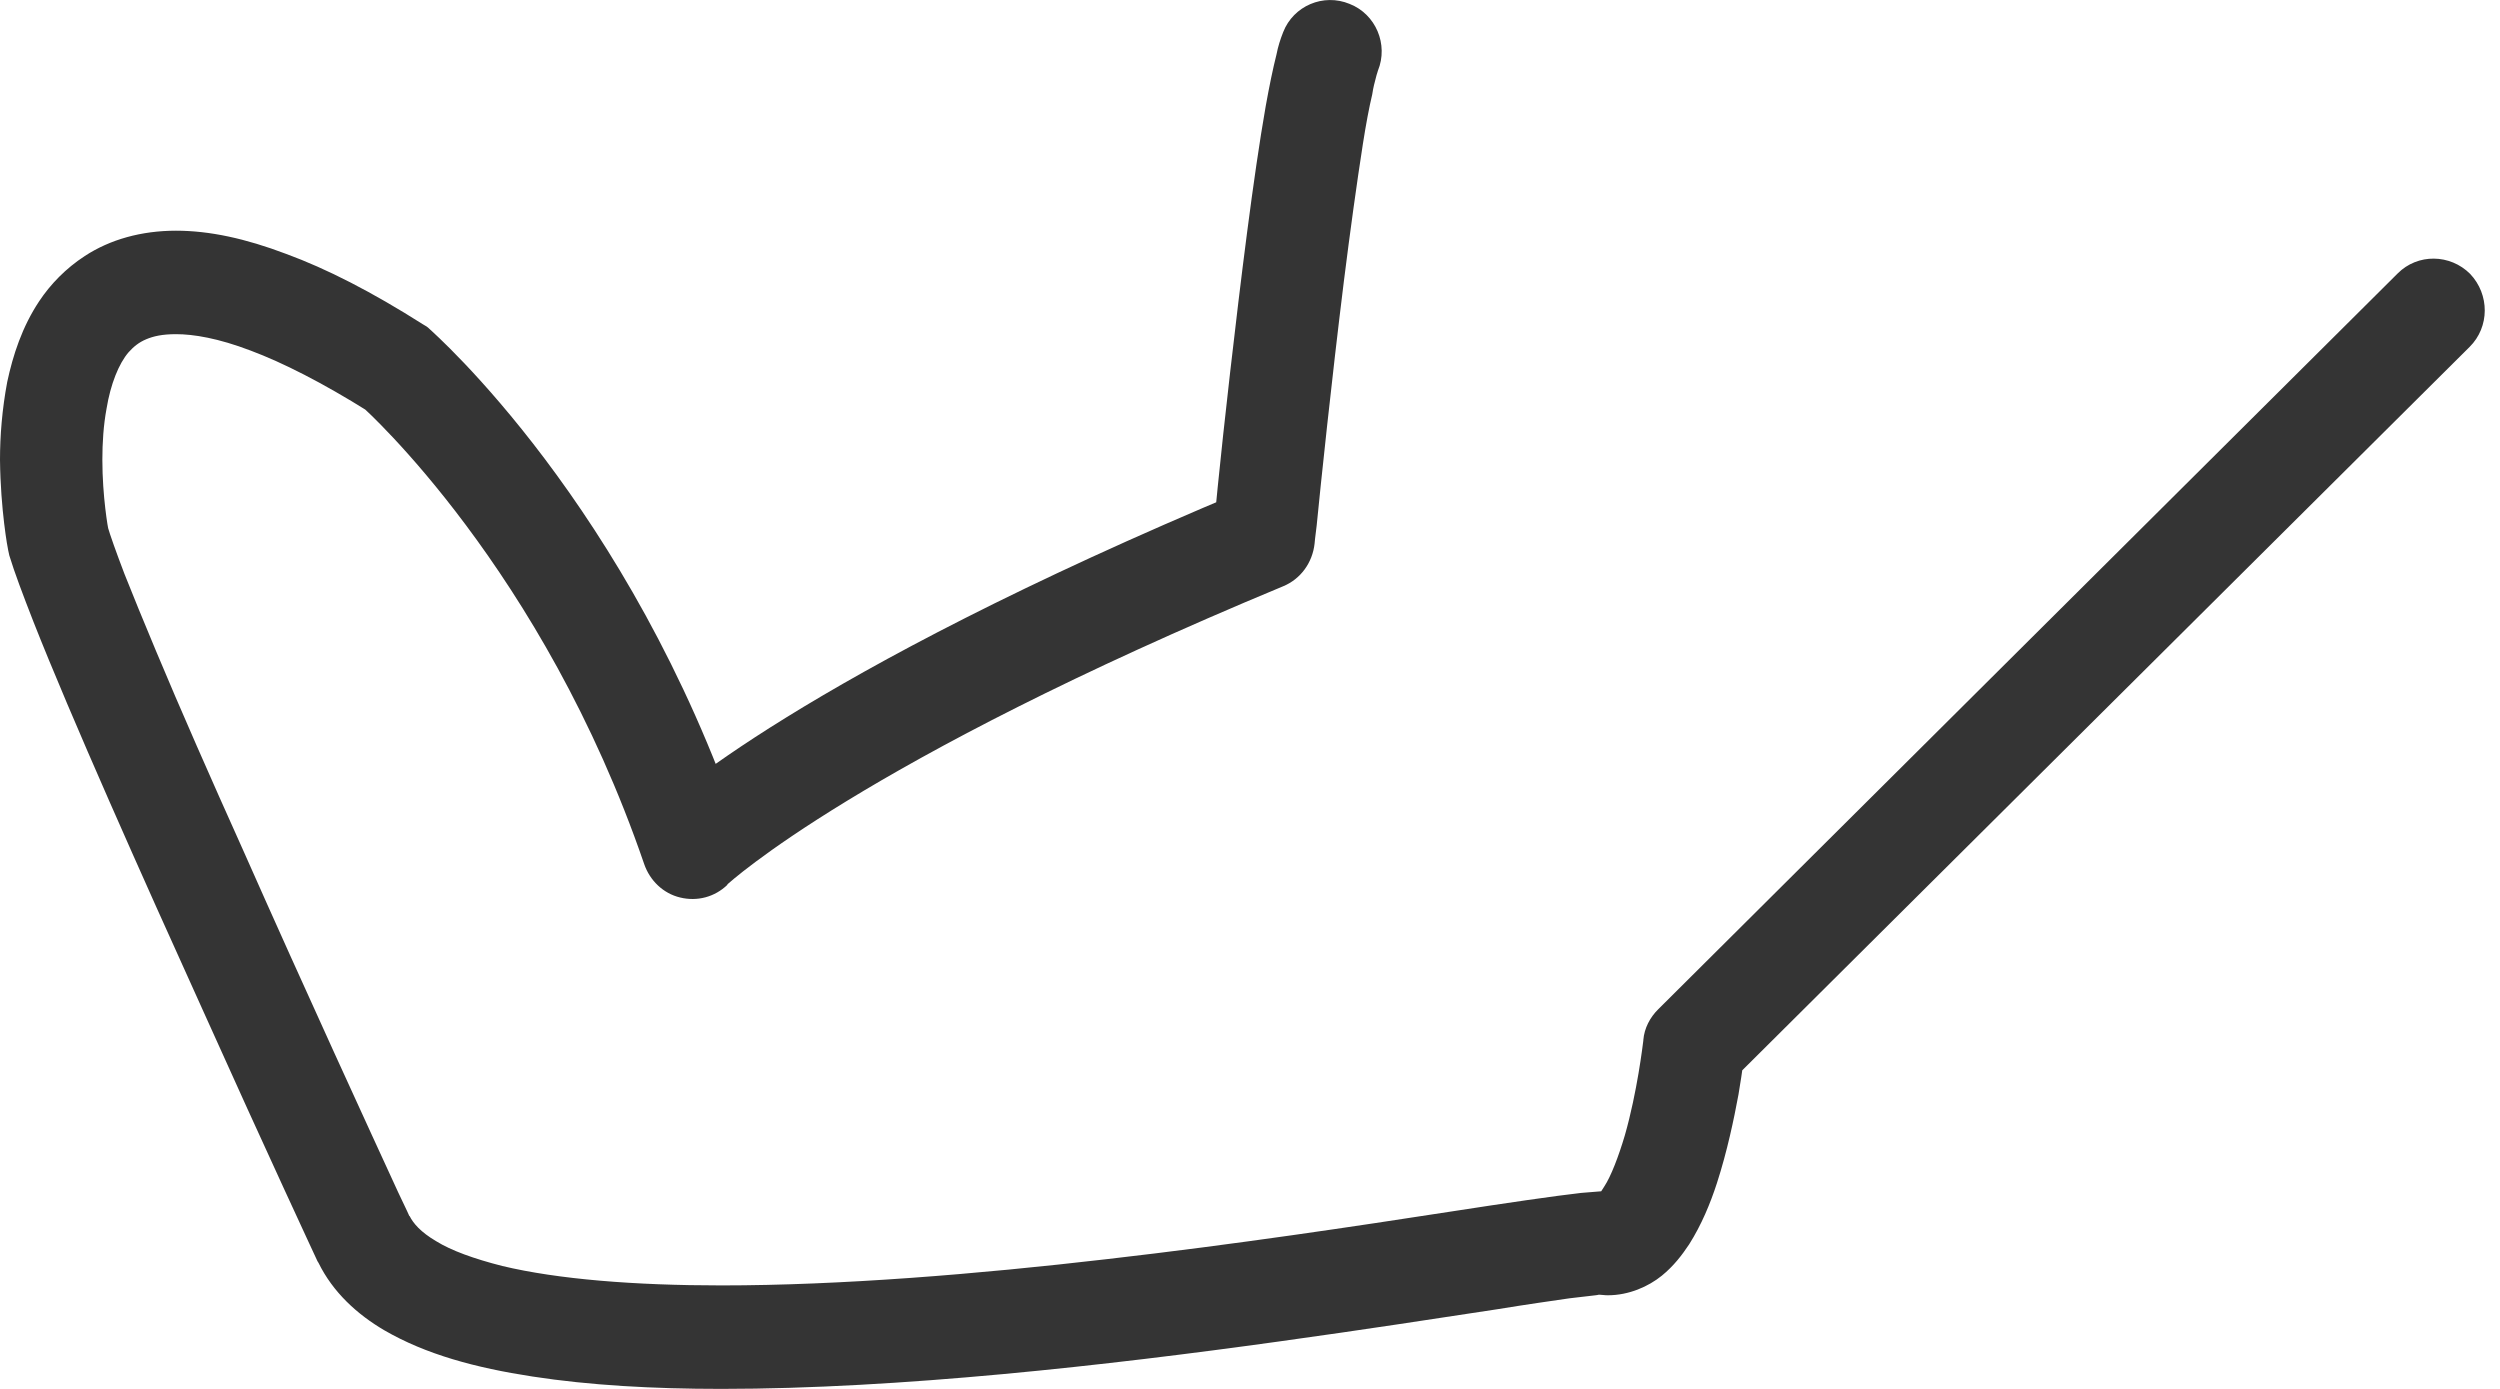 <svg width="18" height="10" viewBox="0 0 18 10" fill="none" xmlns="http://www.w3.org/2000/svg">
<path d="M17.263 1.969L11.94 7.266C11.88 7.325 11.839 7.403 11.832 7.488V7.492C11.828 7.522 11.788 7.863 11.699 8.174C11.654 8.326 11.599 8.47 11.55 8.544C11.539 8.563 11.528 8.577 11.521 8.589L11.51 8.6L11.576 8.692V8.581C11.539 8.581 11.51 8.6 11.51 8.6L11.576 8.692V8.581V8.681L11.588 8.581H11.576V8.681L11.588 8.581L11.55 8.952L11.595 8.581C11.569 8.581 11.55 8.577 11.532 8.577C11.48 8.581 11.439 8.585 11.384 8.589C11.191 8.611 10.861 8.659 10.428 8.726C9.78 8.826 8.902 8.959 7.968 9.066C7.038 9.174 6.053 9.255 5.194 9.255C4.571 9.255 4.016 9.211 3.616 9.115C3.412 9.063 3.249 9.004 3.141 8.937C3.027 8.87 2.975 8.807 2.949 8.755L2.619 8.922L2.952 8.766C2.952 8.766 2.923 8.7 2.867 8.585C2.678 8.174 2.2 7.136 1.749 6.118C1.519 5.607 1.297 5.103 1.122 4.684C1.034 4.473 0.956 4.284 0.896 4.132C0.837 3.977 0.793 3.854 0.774 3.788L0.419 3.891L0.782 3.821C0.778 3.806 0.737 3.576 0.737 3.31C0.737 3.188 0.745 3.062 0.767 2.943C0.796 2.765 0.856 2.617 0.926 2.536C0.963 2.495 1 2.465 1.052 2.443C1.104 2.421 1.167 2.406 1.267 2.406C1.393 2.406 1.571 2.435 1.804 2.524C2.034 2.61 2.319 2.754 2.656 2.965L2.852 2.65L2.612 2.932C2.623 2.943 3.908 4.091 4.638 6.221C4.679 6.34 4.775 6.433 4.897 6.462C5.02 6.492 5.146 6.459 5.238 6.37L5.157 6.284L5.234 6.37H5.238L5.157 6.284L5.234 6.37C5.253 6.355 6.19 5.488 9.239 4.221C9.365 4.169 9.45 4.051 9.465 3.914C9.465 3.914 9.469 3.865 9.48 3.784C9.509 3.488 9.587 2.743 9.676 2.024C9.721 1.665 9.769 1.317 9.813 1.035C9.835 0.894 9.858 0.772 9.88 0.68C9.887 0.631 9.898 0.591 9.906 0.561C9.913 0.531 9.921 0.513 9.921 0.509C9.998 0.32 9.906 0.102 9.717 0.028C9.528 -0.05 9.313 0.042 9.239 0.231C9.217 0.287 9.202 0.335 9.191 0.391C9.165 0.494 9.139 0.62 9.113 0.765C9.024 1.272 8.931 2.035 8.857 2.68C8.783 3.321 8.735 3.839 8.735 3.839L9.098 3.877L8.957 3.532C5.753 4.869 4.775 5.788 4.731 5.832L4.982 6.099L5.331 5.981C4.531 3.632 3.123 2.398 3.093 2.369C3.078 2.354 3.067 2.347 3.045 2.335C2.678 2.102 2.352 1.935 2.06 1.828C1.767 1.717 1.508 1.661 1.267 1.661C1.019 1.661 0.793 1.724 0.611 1.843C0.474 1.932 0.363 2.047 0.282 2.169C0.159 2.354 0.093 2.558 0.052 2.75C0.015 2.947 0 3.139 0 3.31C0.004 3.673 0.056 3.951 0.059 3.962L0.067 3.999C0.104 4.121 0.163 4.277 0.241 4.477C0.511 5.162 1.022 6.307 1.467 7.288C1.908 8.27 2.286 9.081 2.286 9.081L2.293 9.092C2.397 9.304 2.571 9.463 2.767 9.578C3.067 9.752 3.423 9.848 3.834 9.911C4.242 9.974 4.701 10 5.194 10C6.479 10 7.976 9.83 9.206 9.659C9.821 9.574 10.369 9.489 10.784 9.426C10.991 9.392 11.169 9.367 11.299 9.348C11.365 9.341 11.421 9.333 11.462 9.329C11.48 9.326 11.499 9.326 11.51 9.322H11.532V9.129L11.51 9.322H11.532V9.129L11.51 9.322H11.517C11.532 9.322 11.55 9.326 11.576 9.326C11.728 9.326 11.869 9.263 11.965 9.185C12.051 9.115 12.11 9.037 12.162 8.959C12.251 8.818 12.314 8.666 12.362 8.518C12.436 8.289 12.484 8.059 12.517 7.881C12.547 7.703 12.562 7.577 12.562 7.57L12.199 7.529L12.454 7.796L17.781 2.498C17.926 2.354 17.926 2.121 17.785 1.972C17.641 1.828 17.407 1.824 17.263 1.969Z" fill="#343434"/>
</svg>
